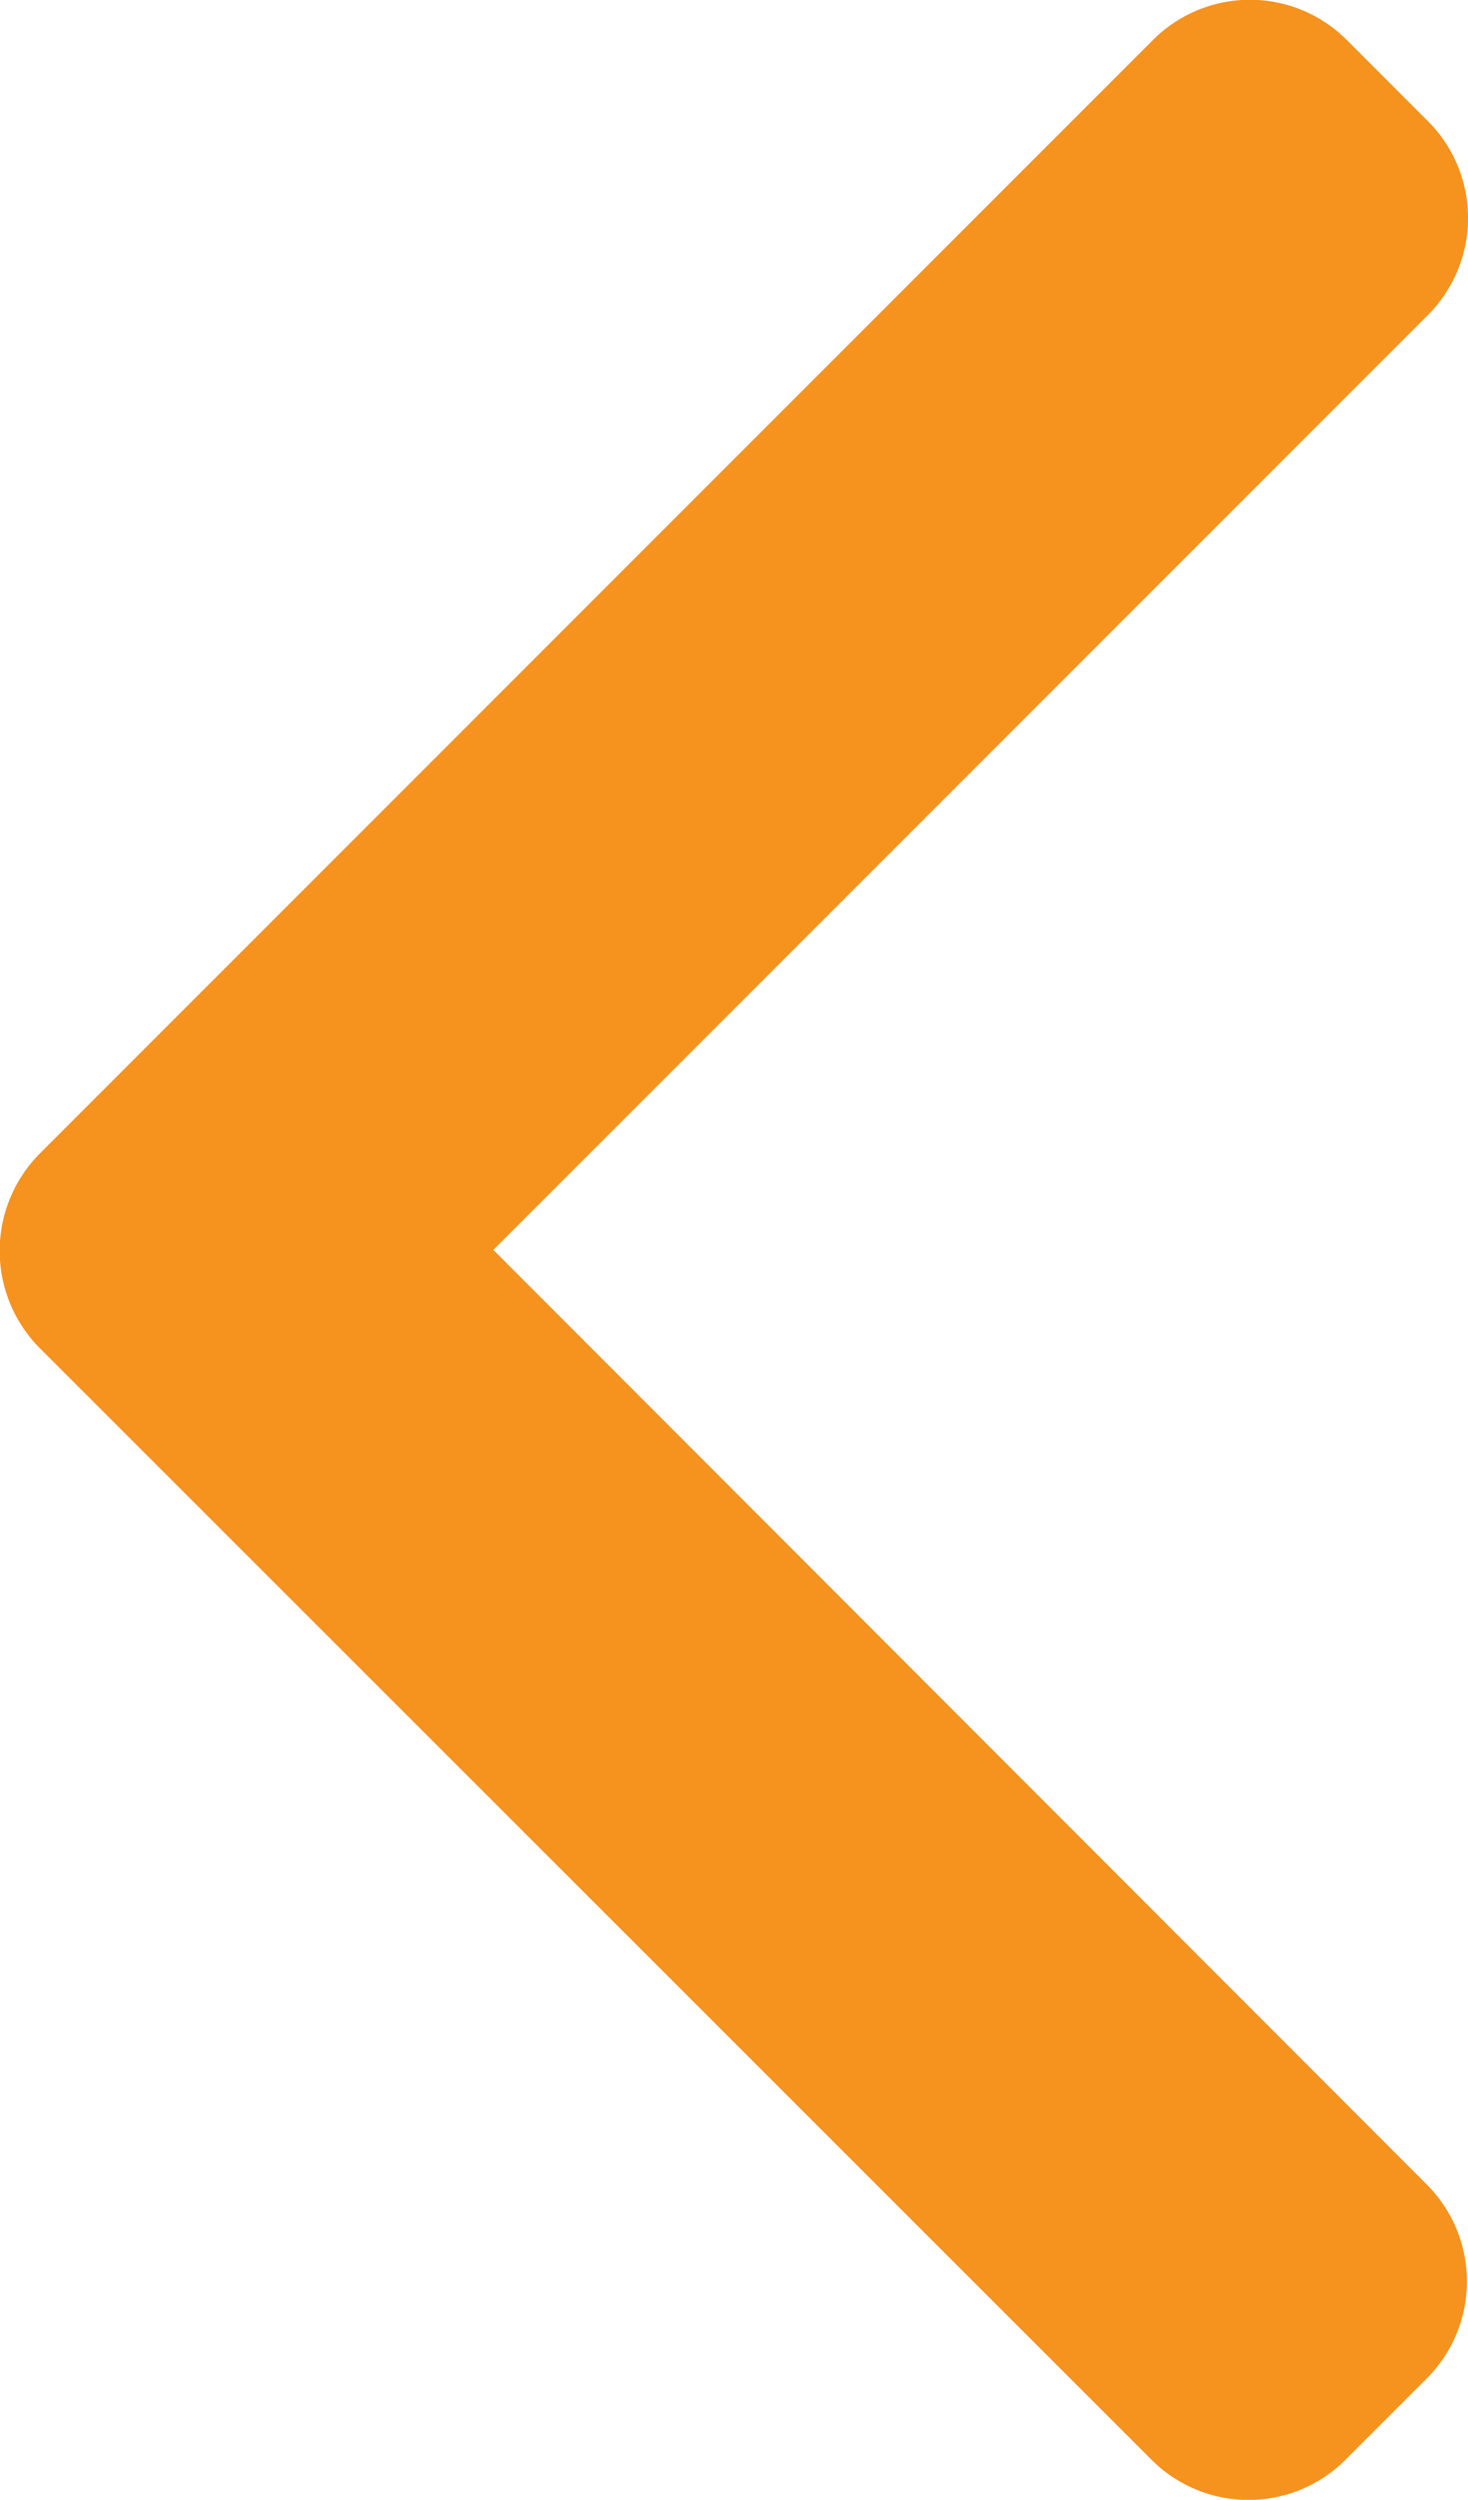 <svg xmlns="http://www.w3.org/2000/svg" width="10.573" height="17.998" viewBox="0 0 10.573 17.998">
    <g id="up-arrow" transform="rotate(-90 -41.743 59.742)">
        <path id="Path_10924" fill="#f6921e" d="M17.71 109.788l-8.017-8.017a.994.994 0 0 0-1.4 0l-8.006 8.01a.987.987 0 0 0 0 1.392l.59.59a.987.987 0 0 0 1.392 0L9 105.038l6.733 6.733a.987.987 0 0 0 1.392 0l.59-.59a.986.986 0 0 0-.005-1.393z" data-name="Path 10924"/>
    </g>
</svg>
